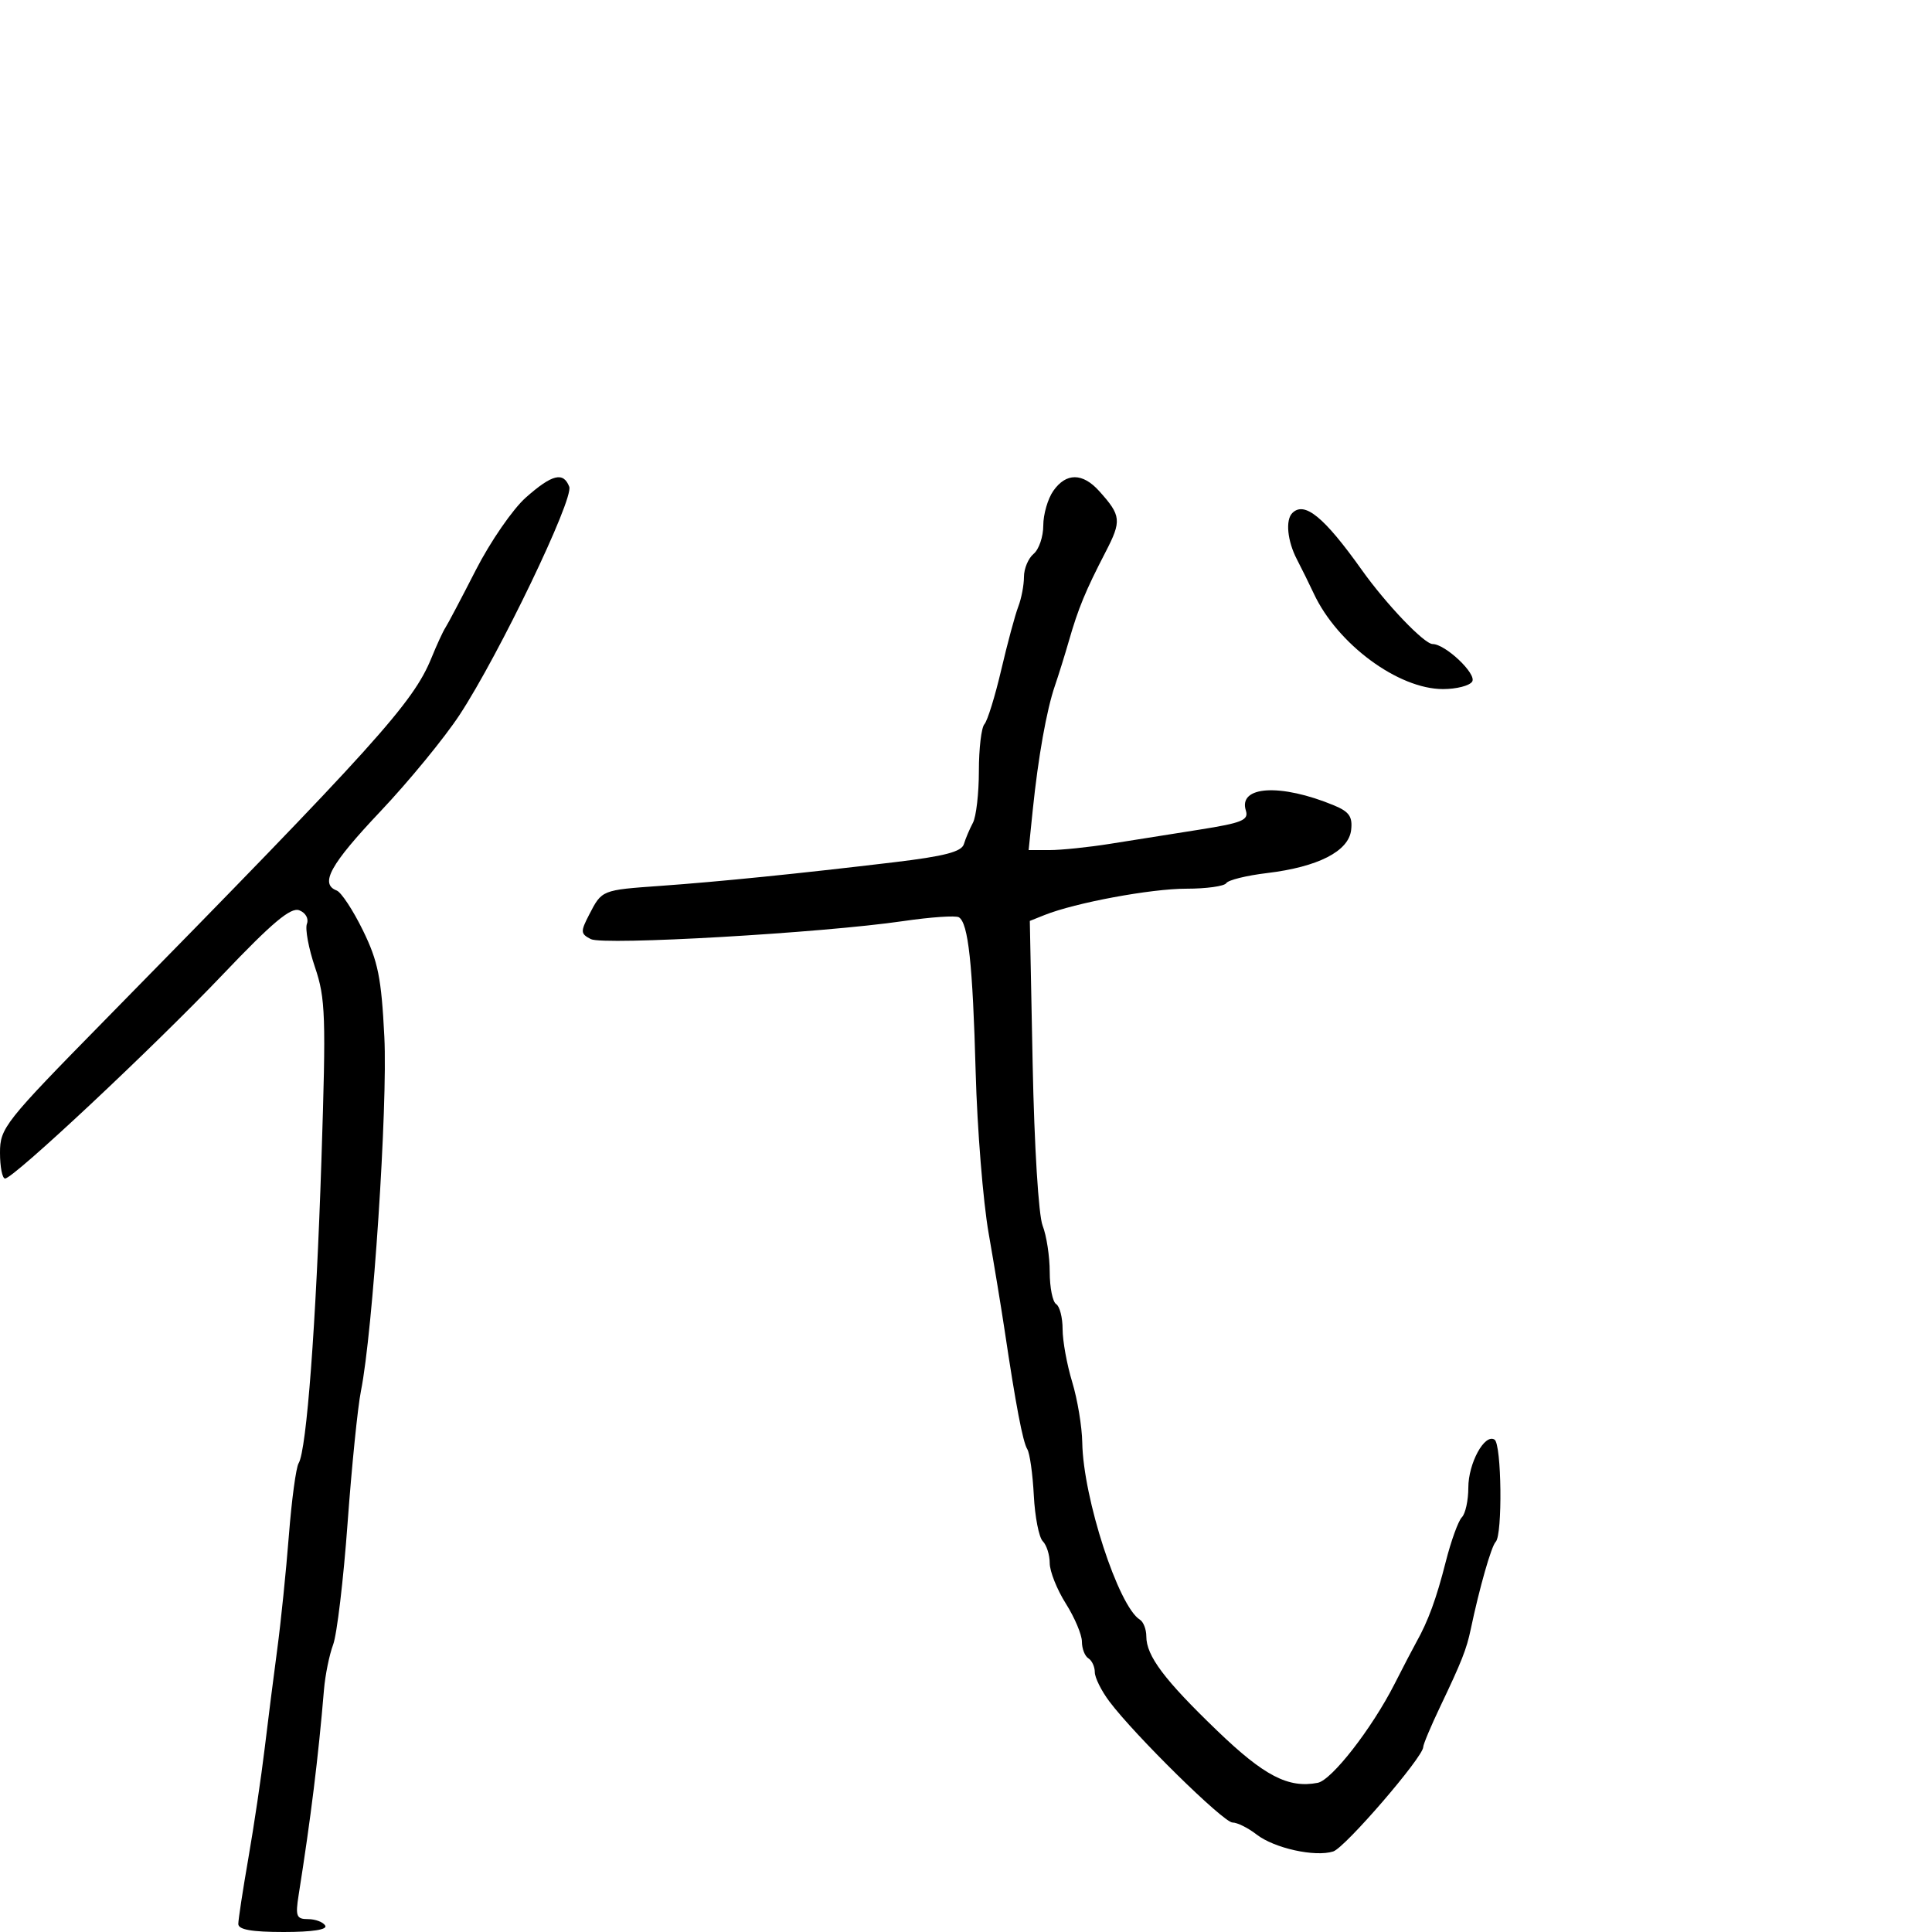 <svg xmlns="http://www.w3.org/2000/svg" width="300" height="300" viewBox="0 0 300 300" version="1.1">
  <defs/>
  <path d="M163.557,76.223 C165.544,73.385 168.107,73.395 170.677,76.25 C174.113,80.067 174.194,80.849 171.656,85.749 C168.563,91.721 167.429,94.469 165.982,99.5 C165.349,101.7 164.367,104.85 163.8,106.5 C162.518,110.231 161.208,117.578 160.368,125.75 L159.726,132 L162.998,132 C164.797,132 169.021,131.562 172.385,131.026 C175.748,130.49 181.989,129.5 186.254,128.826 C192.882,127.778 193.928,127.348 193.456,125.861 C192.236,122.016 198.857,121.627 207.137,125.057 C209.507,126.038 210.044,126.811 209.803,128.89 C209.419,132.19 204.662,134.621 196.728,135.572 C193.553,135.952 190.714,136.654 190.419,137.132 C190.123,137.609 187.321,137.999 184.191,137.997 C178.716,137.995 166.979,140.175 162.204,142.082 L159.909,142.999 L160.351,165.249 C160.604,177.973 161.266,188.705 161.897,190.315 C162.504,191.863 163,195.099 163,197.506 C163,199.913 163.45,202.16 164,202.5 C164.55,202.84 165,204.595 165,206.4 C165,208.205 165.67,211.891 166.489,214.591 C167.308,217.291 168.012,221.525 168.053,224 C168.197,232.626 173.67,249.442 177.003,251.502 C177.551,251.841 178,253.007 178,254.094 C178,257.126 180.782,260.83 188.989,268.729 C196.307,275.772 200.051,277.715 204.613,276.836 C206.795,276.416 213.027,268.401 216.537,261.5 C217.936,258.75 219.461,255.825 219.925,255 C221.76,251.737 223.04,248.241 224.484,242.554 C225.314,239.283 226.444,236.156 226.996,235.604 C227.548,235.052 228,232.99 228,231.023 C228,227.212 230.518,222.584 232.068,223.542 C233.173,224.225 233.335,238.331 232.251,239.416 C231.571,240.095 229.722,246.575 228.374,253 C227.725,256.095 226.963,258.022 223.629,265.014 C222.183,268.047 221,270.864 221,271.274 C221,272.829 208.864,286.908 207.019,287.494 C204.189,288.392 197.858,286.989 195.115,284.855 C193.803,283.835 192.124,283 191.383,283 C189.981,283 176.173,269.422 172.25,264.187 C171.012,262.535 170,260.494 170,259.651 C170,258.808 169.55,257.84 169,257.5 C168.45,257.16 168,256 168,254.921 C168,253.843 166.875,251.178 165.5,249 C164.125,246.822 163,243.996 163,242.72 C163,241.444 162.514,239.914 161.92,239.32 C161.326,238.726 160.7,235.523 160.53,232.202 C160.359,228.881 159.903,225.652 159.516,225.026 C158.821,223.901 157.734,218.198 155.987,206.5 C155.493,203.2 154.381,196.45 153.515,191.5 C152.648,186.55 151.743,175.3 151.502,166.5 C151.041,149.665 150.357,143.338 148.897,142.436 C148.412,142.137 144.524,142.403 140.258,143.027 C127.676,144.87 93.703,146.828 91.744,145.824 C90.14,145.001 90.118,144.672 91.487,142.025 C93.474,138.183 93.408,138.21 102.554,137.558 C111.693,136.906 124.029,135.659 138.848,133.888 C146.661,132.954 149.313,132.265 149.671,131.075 C149.932,130.209 150.563,128.719 151.073,127.764 C151.583,126.809 152,123.186 152,119.714 C152,116.241 152.387,112.973 152.86,112.45 C153.333,111.928 154.51,108.125 155.475,104 C156.44,99.875 157.628,95.466 158.115,94.203 C158.602,92.94 159,90.857 159,89.575 C159,88.294 159.675,86.685 160.5,86 C161.325,85.315 162,83.335 162,81.6 C162,79.865 162.701,77.445 163.557,76.223 Z M81.659,77.25 C85.731,73.648 87.484,73.213 88.392,75.579 C89.119,77.474 77.48,101.692 71.369,111 C69.021,114.575 63.485,121.325 59.064,126 C51.278,134.235 49.611,137.253 52.281,138.278 C52.986,138.548 54.817,141.331 56.35,144.461 C58.705,149.273 59.221,151.833 59.681,161.009 C60.219,171.715 57.9,206.771 56.045,216 C55.547,218.475 54.615,227.7 53.973,236.5 C53.332,245.3 52.322,253.795 51.729,255.378 C51.137,256.96 50.496,260.11 50.307,262.378 C49.43,272.863 48.269,282.27 46.374,294.25 C45.851,297.557 46.023,298 47.832,298 C48.959,298 50.16,298.45 50.5,299 C50.89,299.631 48.51,300 44.059,300 C39.076,300 37.001,299.632 37.004,298.75 C37.006,298.063 37.712,293.45 38.572,288.5 C39.433,283.55 40.569,275.9 41.097,271.5 C41.625,267.1 42.51,260.125 43.063,256 C43.616,251.875 44.422,243.976 44.854,238.446 C45.286,232.916 45.968,227.86 46.37,227.21 C47.611,225.203 49.08,205.639 49.915,180 C50.64,157.734 50.549,155.016 48.911,150.19 C47.92,147.269 47.356,144.235 47.658,143.448 C47.969,142.638 47.452,141.727 46.467,141.349 C45.149,140.843 42.273,143.258 34.613,151.303 C23.802,162.658 2.095,183 0.789,183 C0.355,183 0,181.196 0,178.99 C0,175.154 0.703,174.265 16.25,158.434 C58.469,115.444 64.156,109.139 66.995,102.165 C67.823,100.133 68.793,98.027 69.151,97.485 C69.51,96.943 71.644,92.9 73.893,88.5 C76.143,84.1 79.638,79.037 81.659,77.25 Z M200.667,79.667 C202.558,77.775 205.603,80.267 211.459,88.5 C215.239,93.815 221.148,99.999 222.453,100.005 C224.443,100.014 229.334,104.651 228.602,105.834 C228.206,106.476 226.165,107 224.067,107 C217.122,107 207.679,100.024 204.012,92.185 C203.322,90.708 202.136,88.306 201.378,86.846 C199.903,84.004 199.58,80.753 200.667,79.667 Z"/>
</svg>

